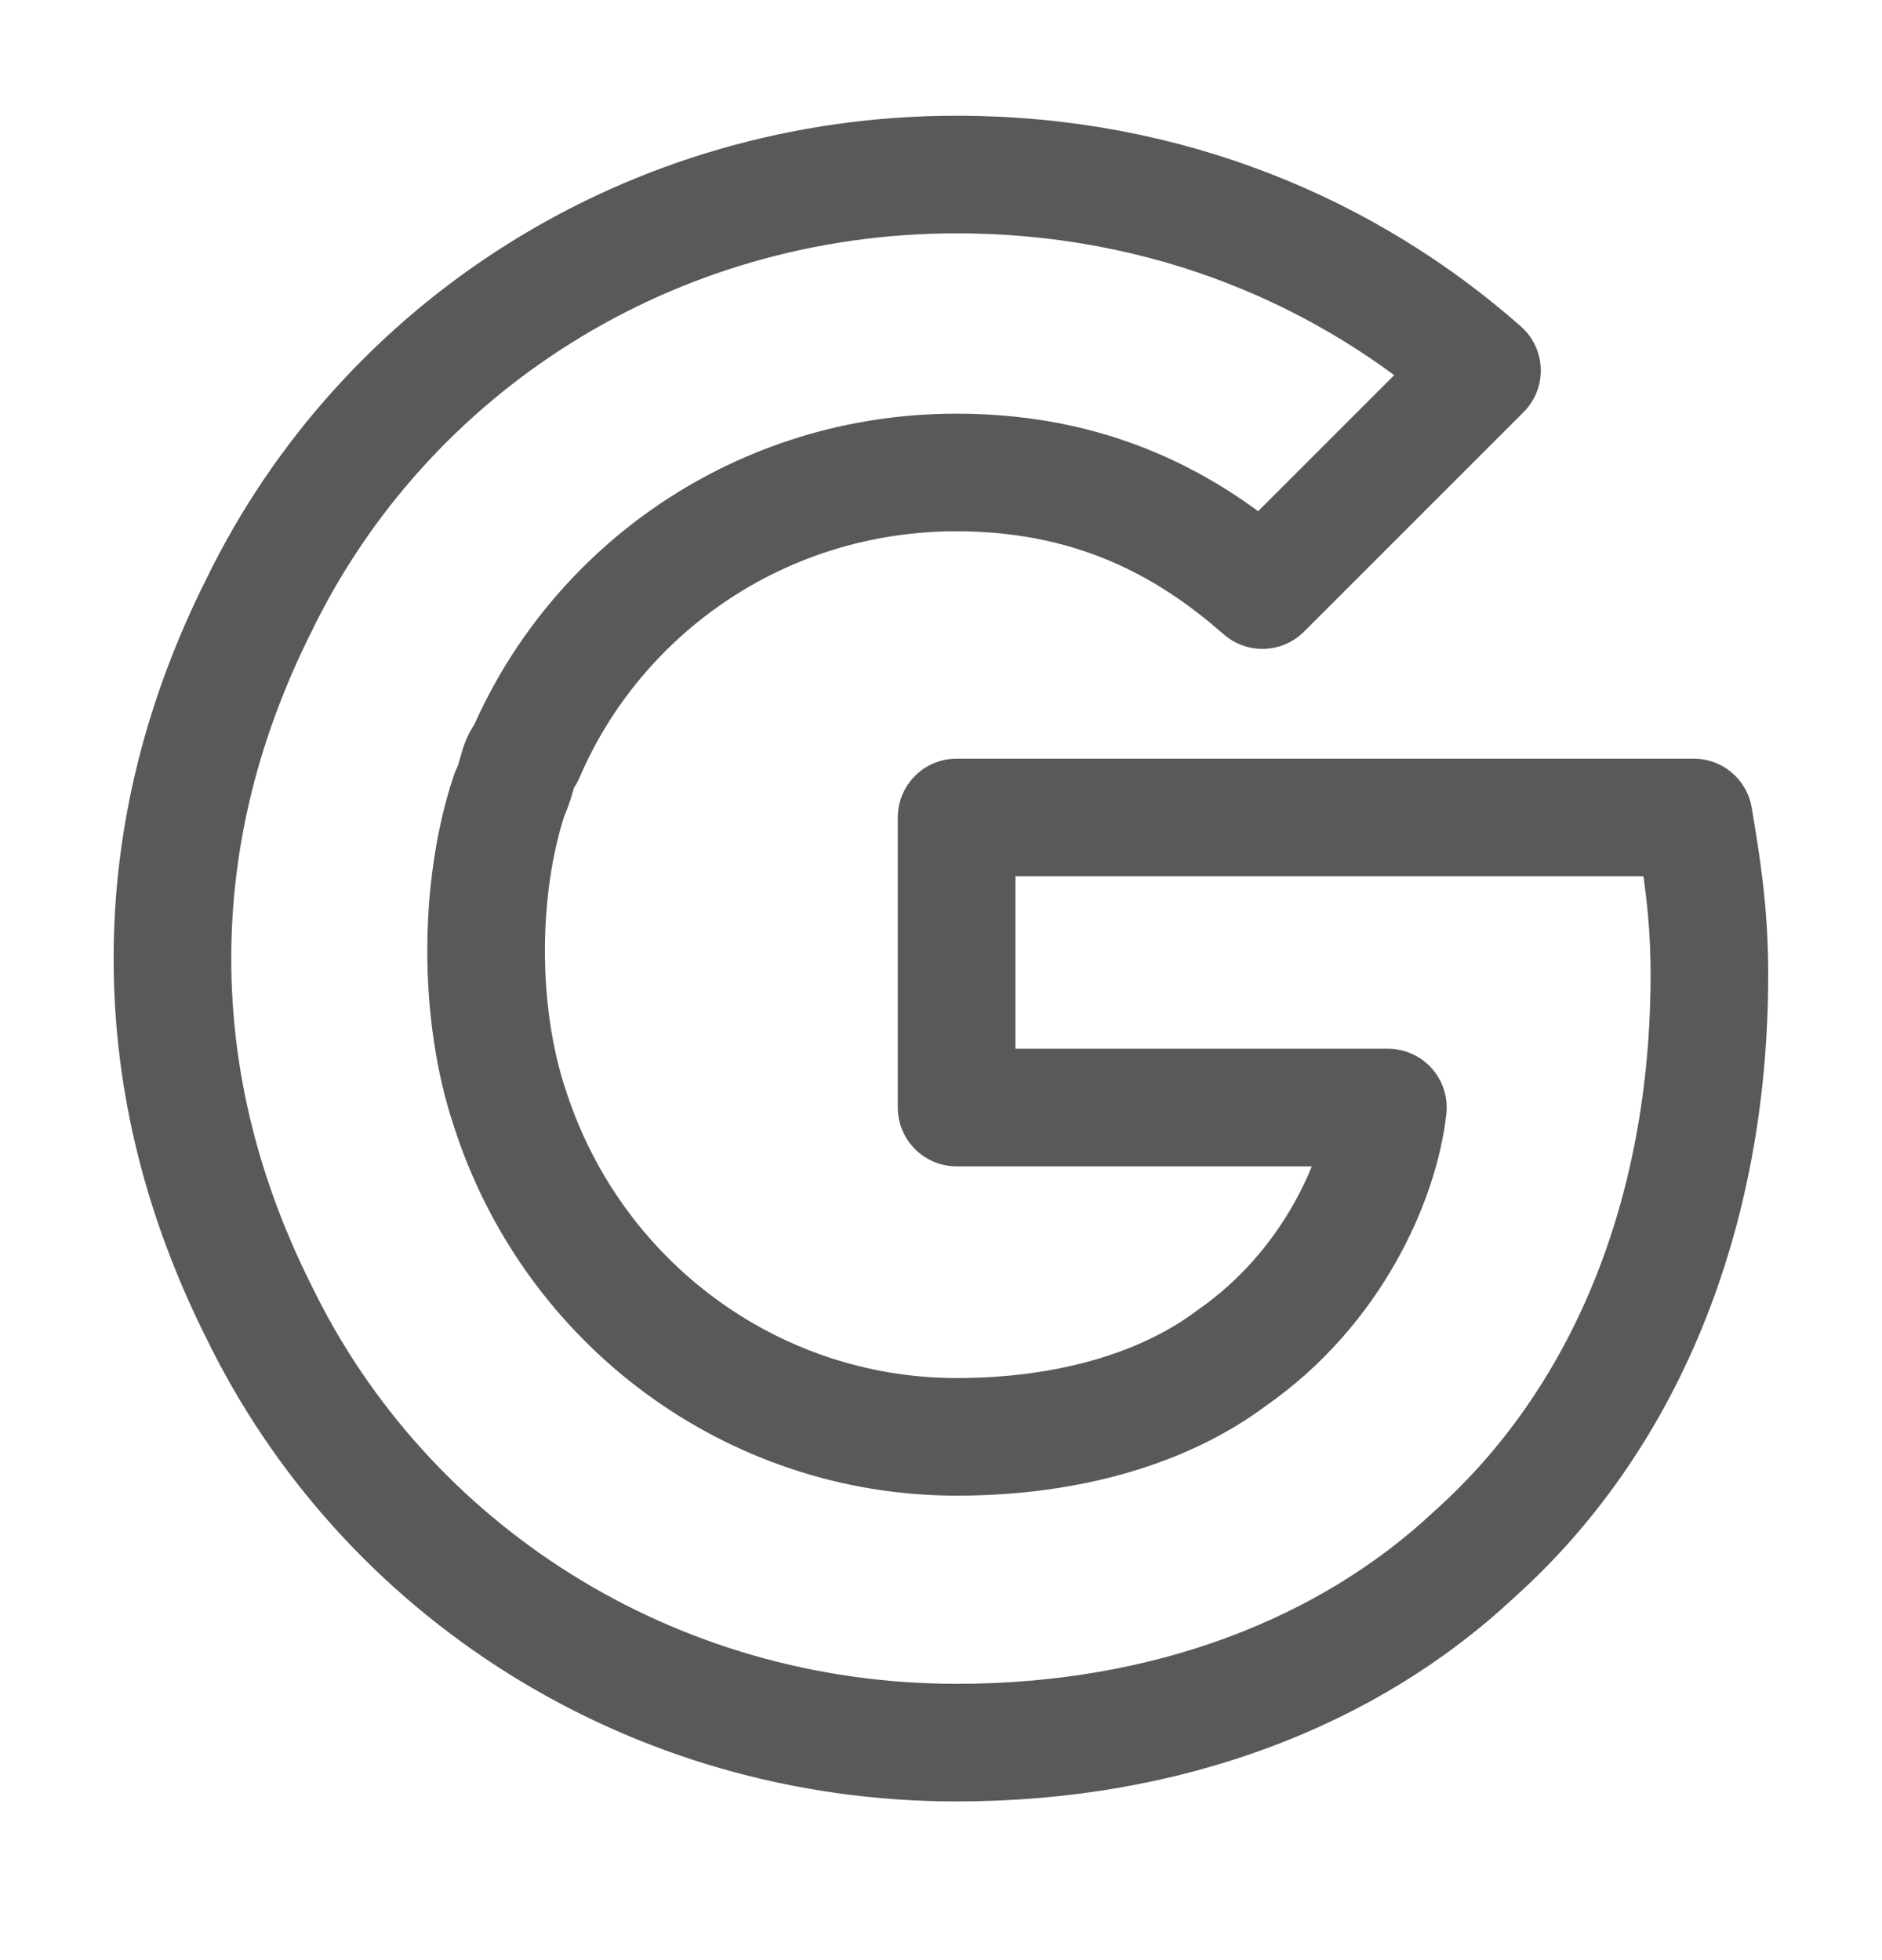 <svg width="24" height="25" viewBox="0 0 24 25" fill="none" xmlns="http://www.w3.org/2000/svg">
<path d="M21.599 10.426H12.199V14.126H17.699C17.599 15.026 16.999 16.426 15.699 17.326C14.899 17.926 13.699 18.326 12.199 18.326C9.599 18.326 7.299 16.626 6.499 14.126C6.299 13.526 6.199 12.826 6.199 12.126C6.199 11.426 6.299 10.726 6.499 10.126C6.599 9.926 6.599 9.726 6.699 9.626C7.599 7.526 9.699 6.026 12.199 6.026C14.099 6.026 15.299 6.826 16.099 7.526L18.899 4.726C17.199 3.226 14.899 2.226 12.199 2.226C8.299 2.226 4.899 4.426 3.299 7.726C2.599 9.126 2.199 10.626 2.199 12.226C2.199 13.826 2.599 15.326 3.299 16.726C4.899 20.026 8.299 22.226 12.199 22.226C14.899 22.226 17.199 21.326 18.799 19.826C20.699 18.126 21.799 15.526 21.799 12.426C21.799 11.626 21.699 11.026 21.599 10.426Z" stroke="#595959" stroke-width="1.5" stroke-miterlimit="10" stroke-linecap="round" stroke-linejoin="round"/>
</svg>
